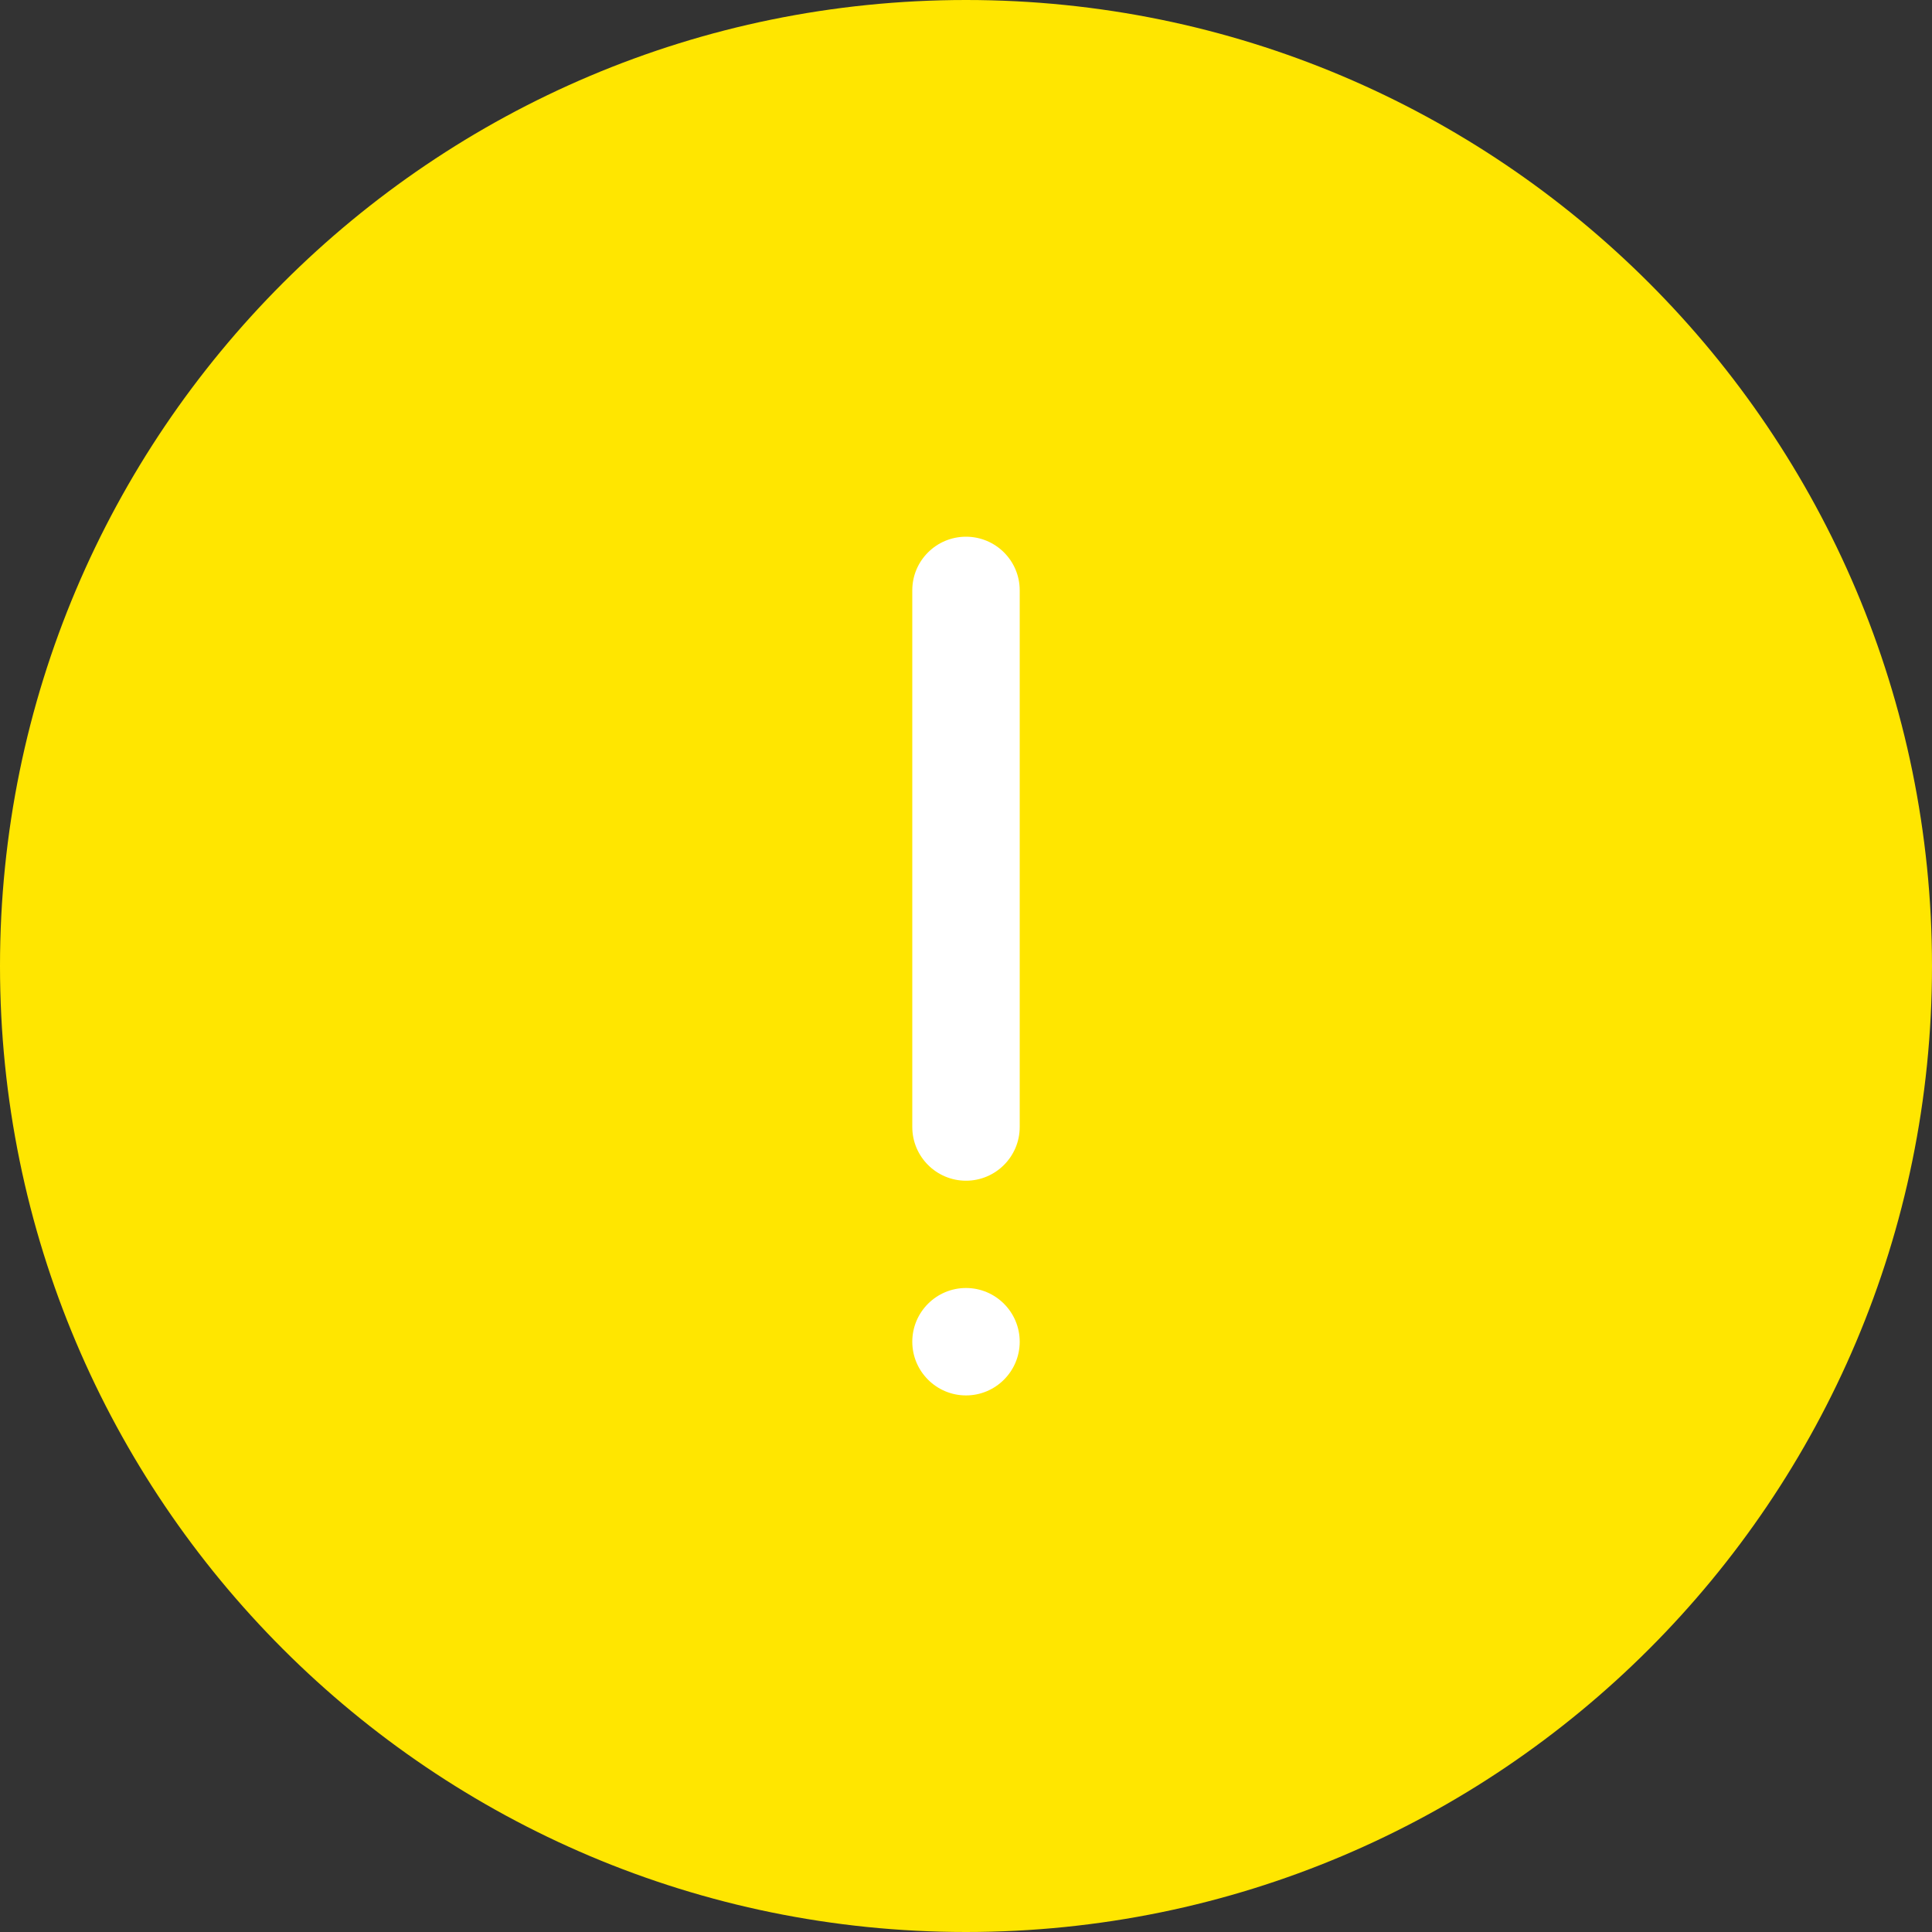 <svg width="15" height="15" viewBox="0 0 15 15" fill="none" xmlns="http://www.w3.org/2000/svg">
<rect x="0" y="0" width="15" height="15" fill="#333333" stroke="none"/>
<path d="M7.5 0C11.642 0 15 3.358 15 7.5C15 11.642 11.642 15 7.5 15C3.358 15 0 11.642 0 7.5C0 3.358 3.358 0 7.5 0Z" fill="#FFE600"/>
<path d="M7.5 4.167C7.73 4.167 7.917 4.353 7.917 4.583V8.75C7.917 8.98 7.73 9.167 7.5 9.167C7.27 9.167 7.083 8.98 7.083 8.75V4.583C7.083 4.353 7.27 4.167 7.5 4.167Z" fill="white"/>
<path d="M7.5 10C7.73 10 7.917 10.187 7.917 10.417C7.917 10.647 7.73 10.834 7.5 10.834C7.27 10.834 7.083 10.647 7.083 10.417C7.083 10.187 7.27 10 7.5 10Z" fill="white"/>
</svg>
